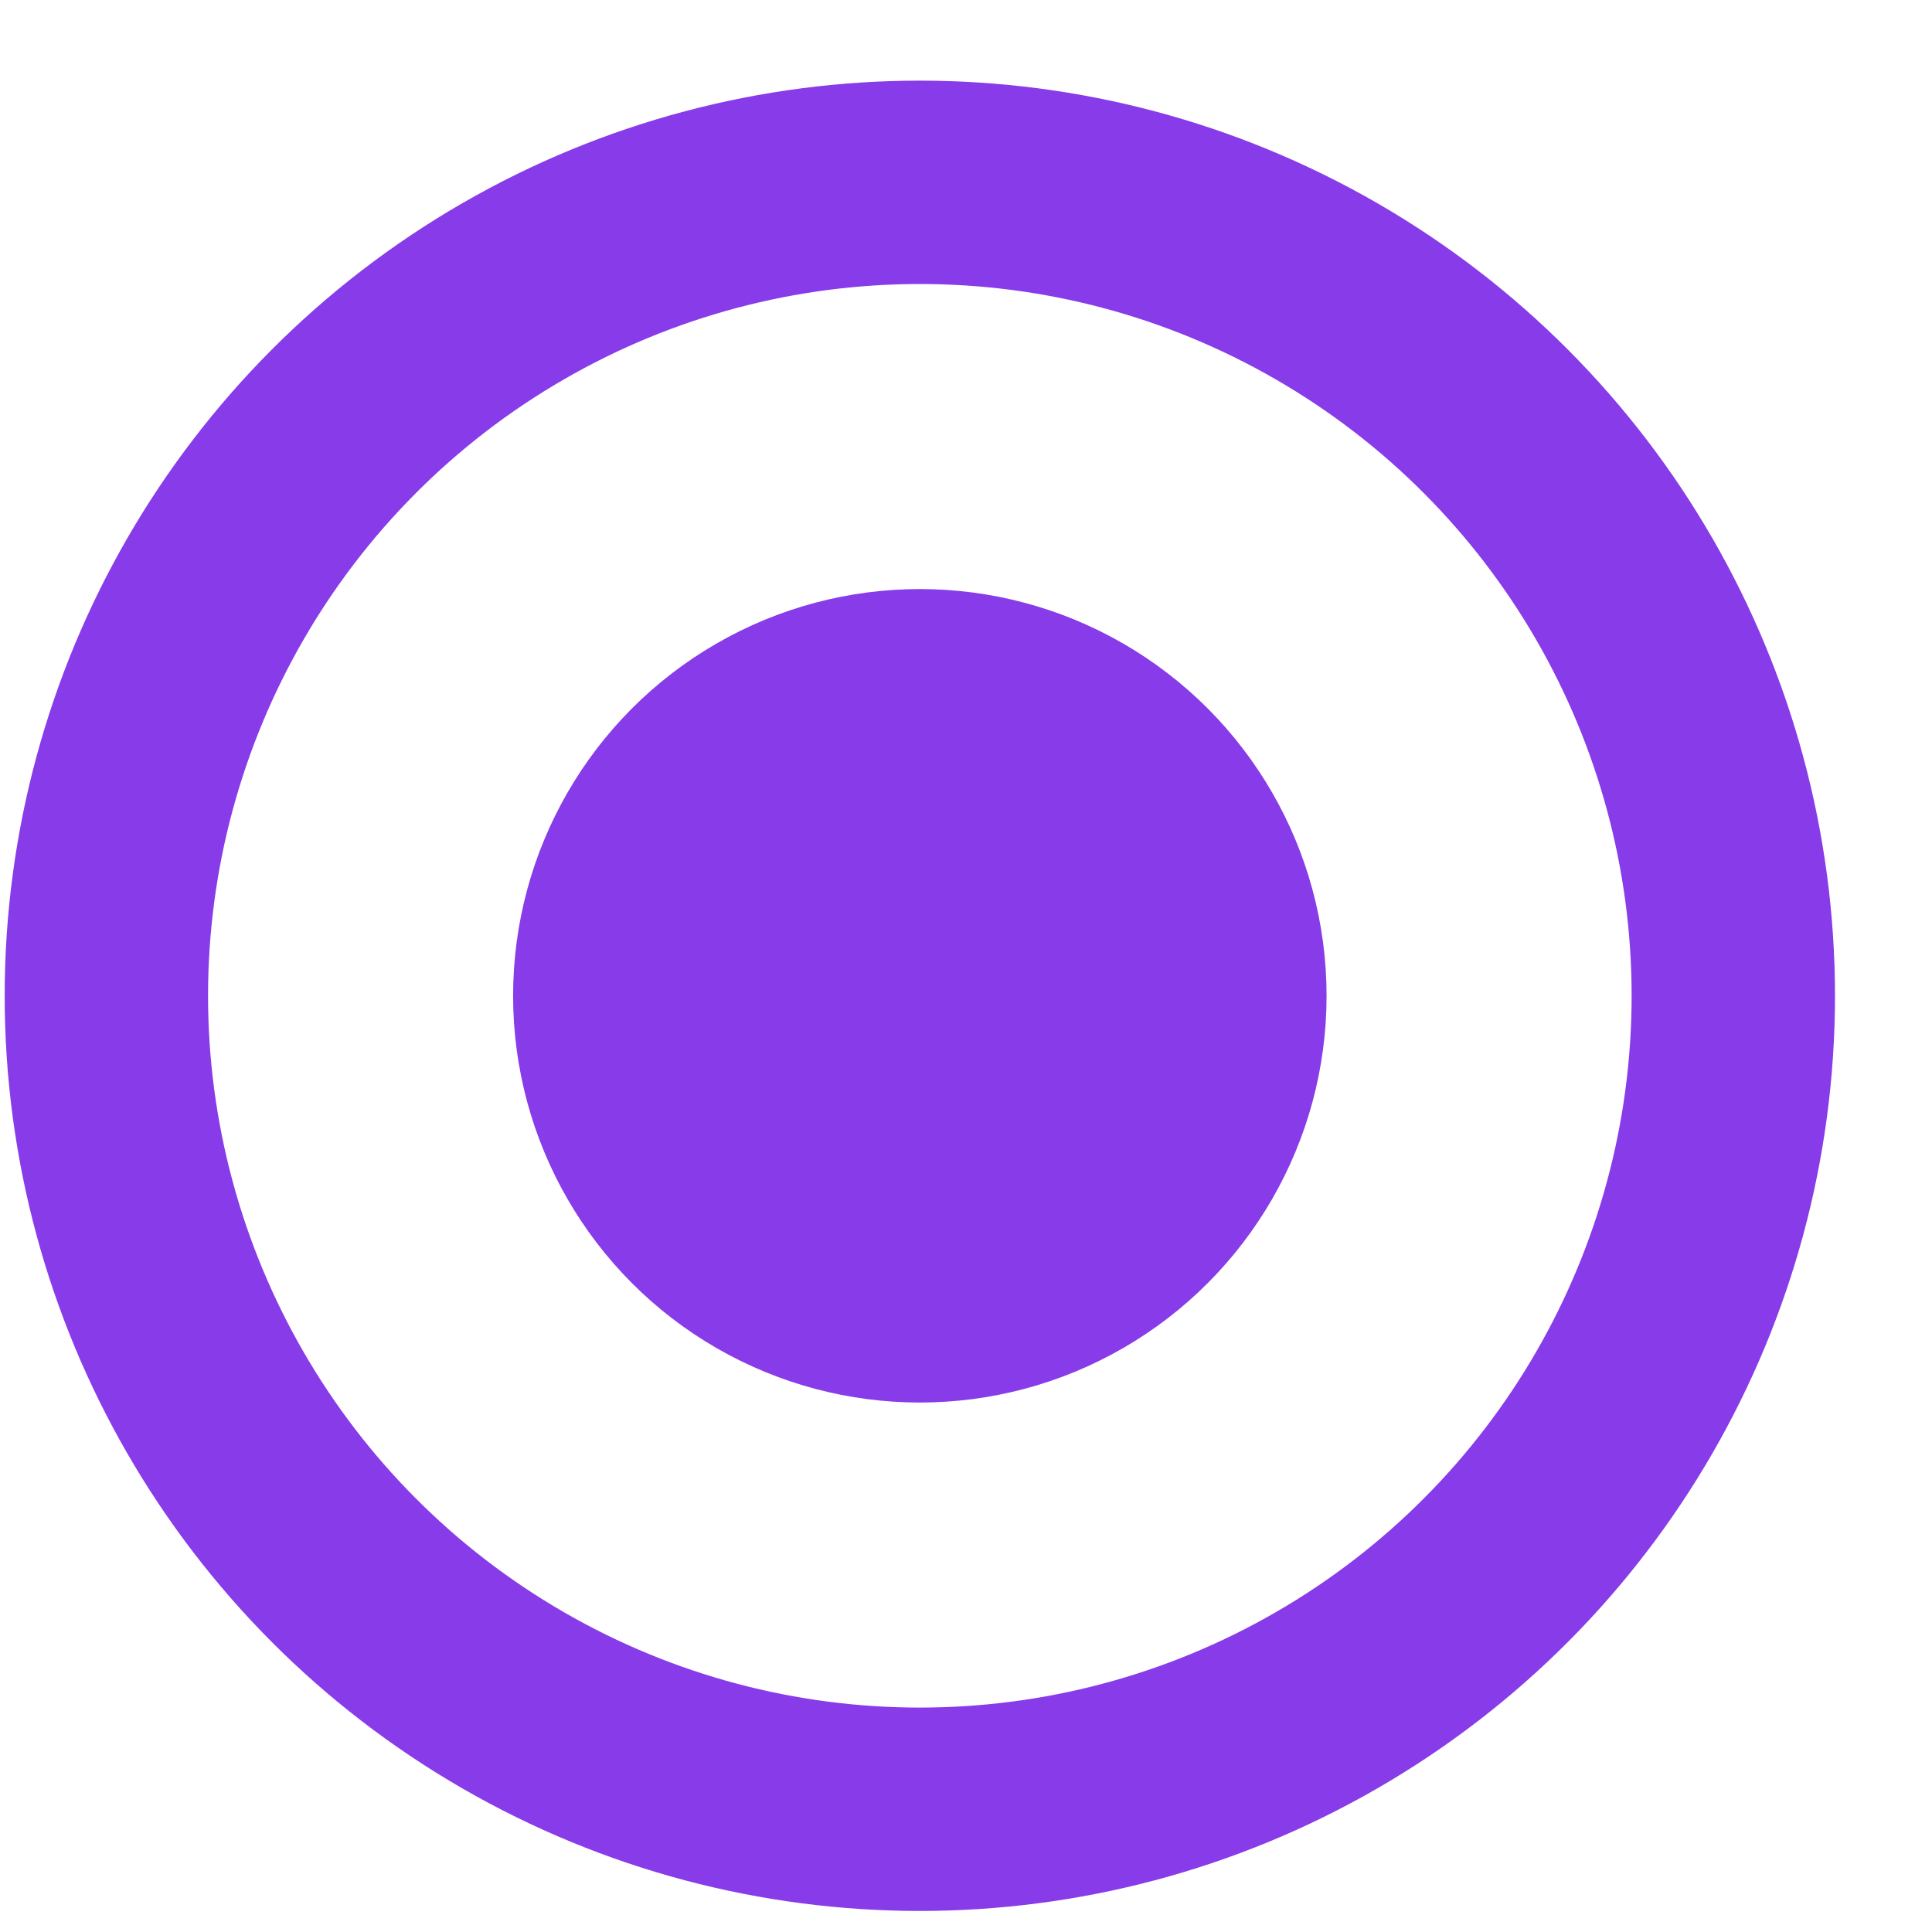 <svg width="19" height="19" viewBox="0 0 19 19" fill="none" xmlns="http://www.w3.org/2000/svg">
<circle cx="9.046" cy="9.793" r="8" stroke="#883BE9" stroke-width="2"/>
<circle cx="9.046" cy="9.793" r="3.5" fill="#883BE9" stroke="#883BE9"/>
</svg>
